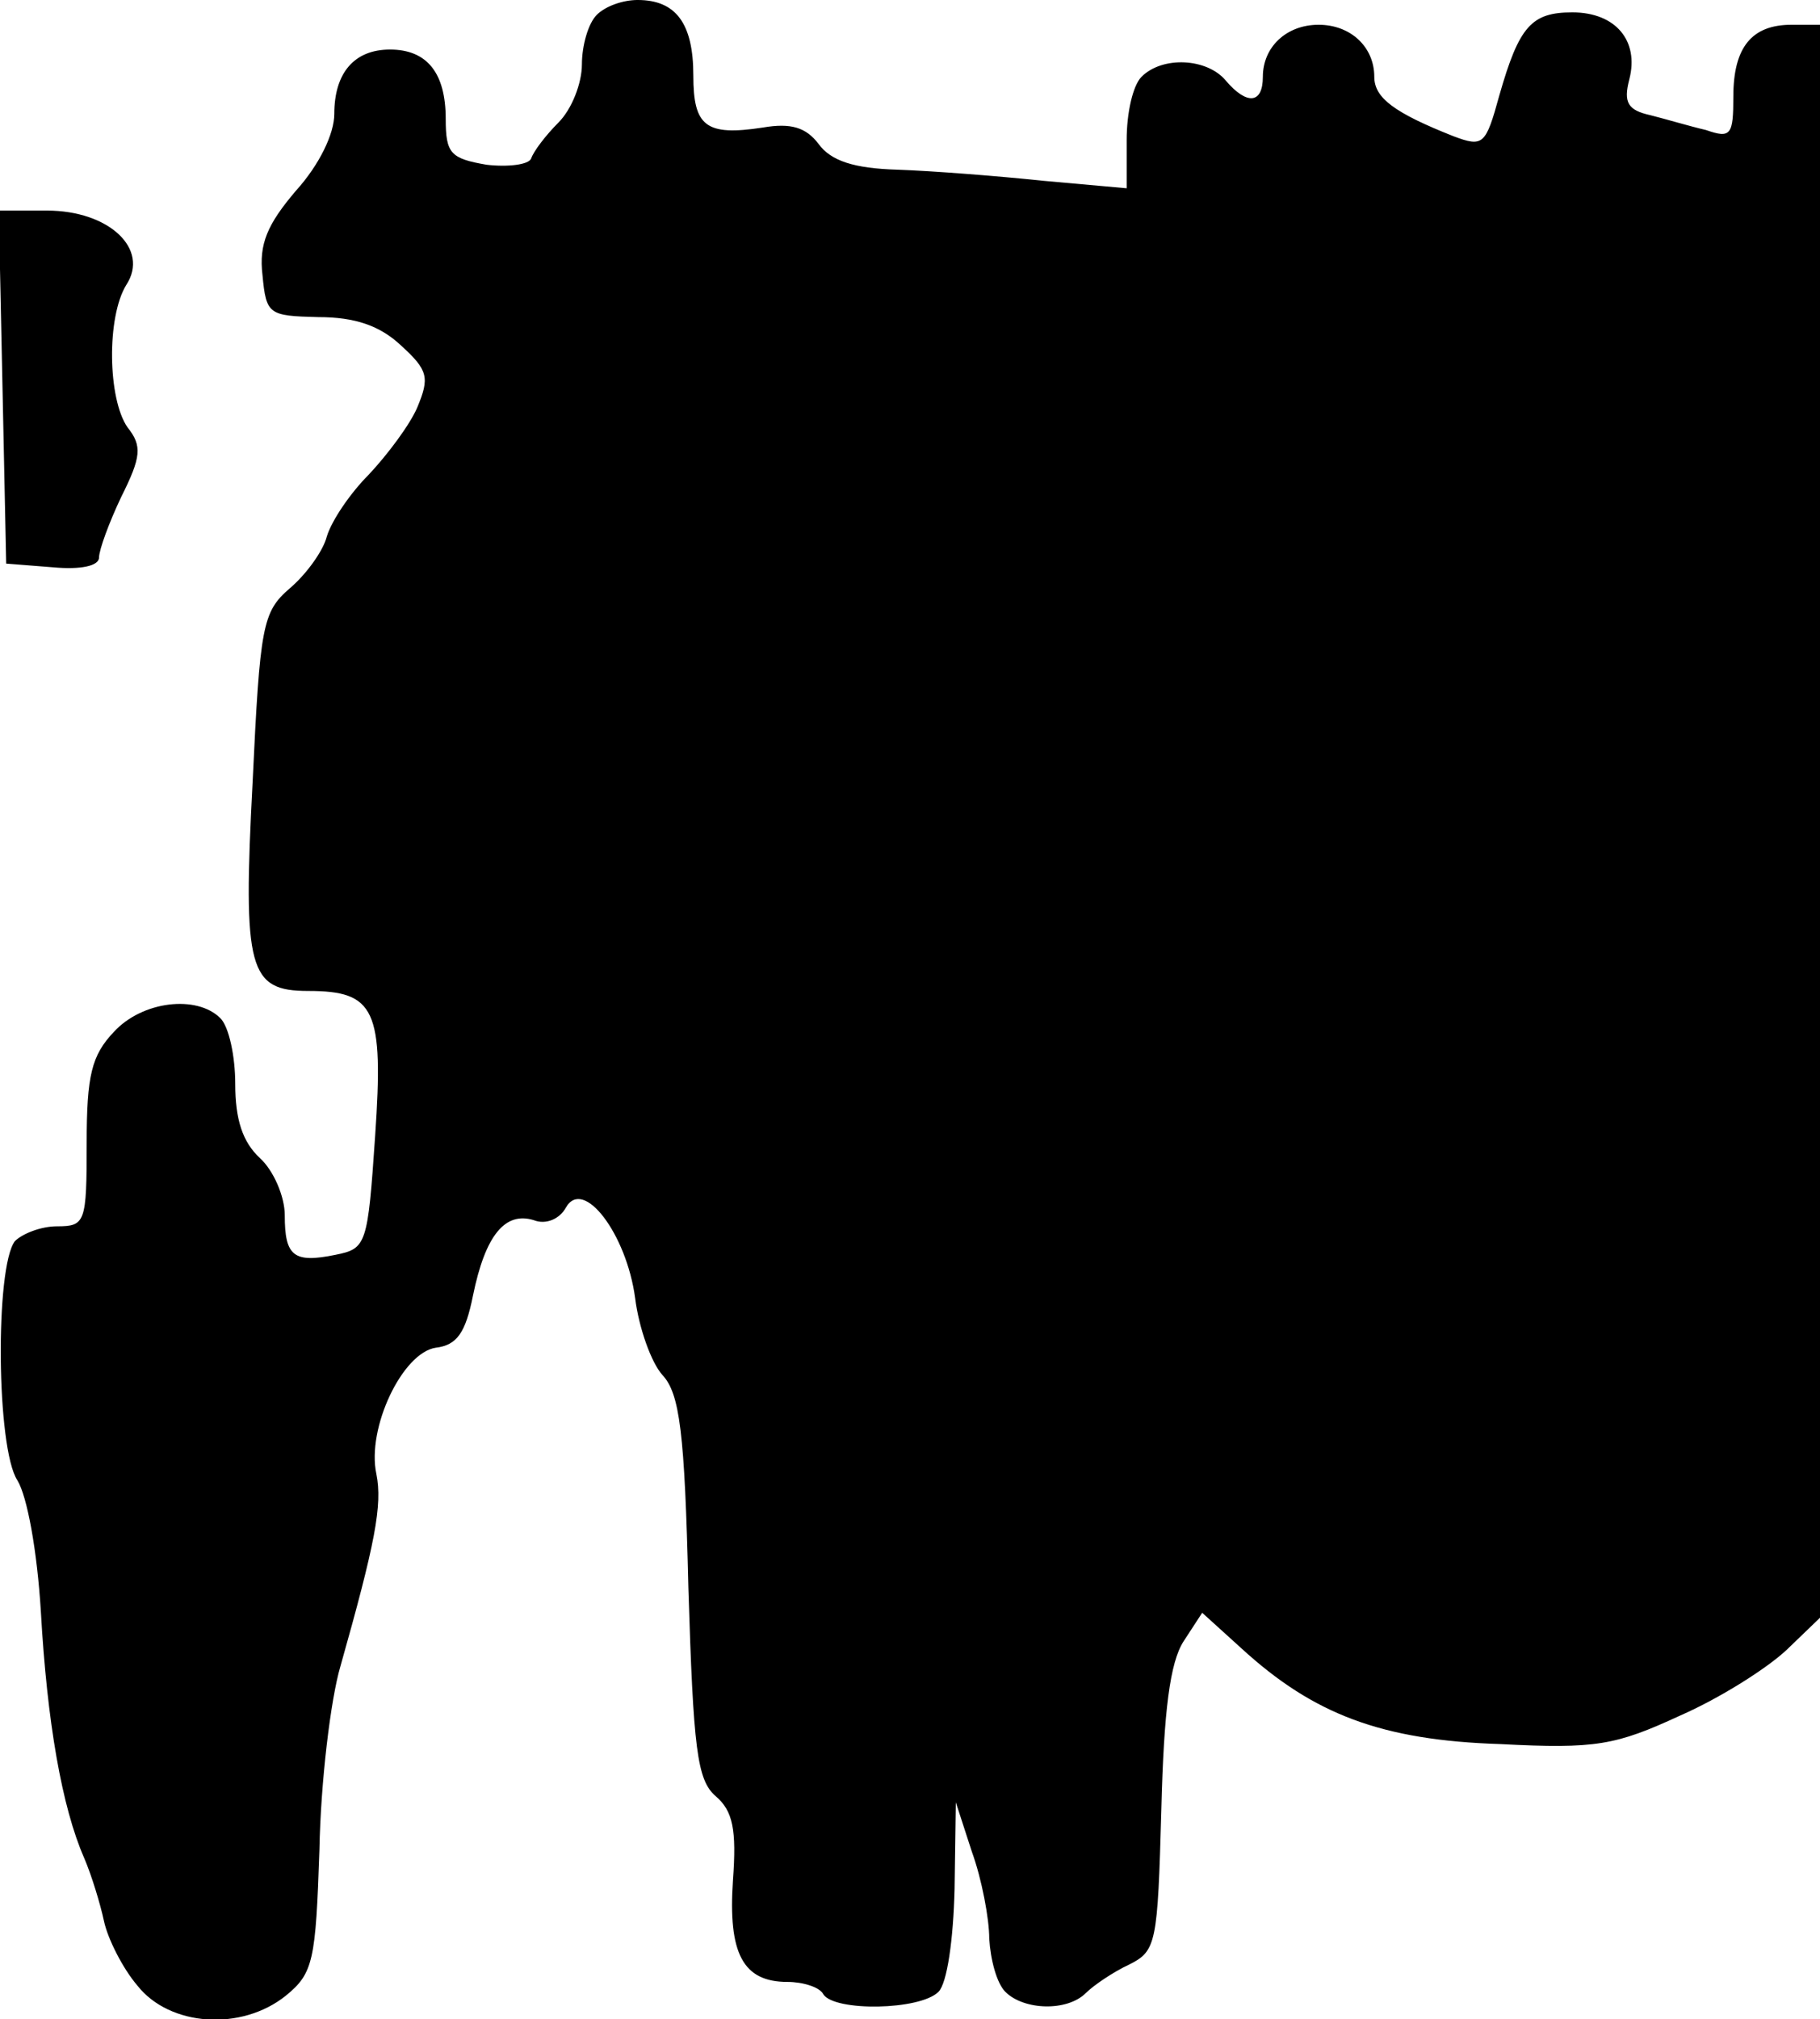 <?xml version="1.0" standalone="no"?>
<!DOCTYPE svg PUBLIC "-//W3C//DTD SVG 20010904//EN"
 "http://www.w3.org/TR/2001/REC-SVG-20010904/DTD/svg10.dtd">
<svg version="1.0" xmlns="http://www.w3.org/2000/svg"
 width="147pt" height="163pt" viewBox="0 0 147 163"
 preserveAspectRatio="xMidYMid meet">
<g transform="translate(0,163) scale(0.1,-0.1)"
fill="#000000" stroke="none">
<path fill="#000000" stroke="none" d="M482 1618 c-7 -7 -12 -25 -12 -40 0
-15 -8 -36 -19 -47 -10 -10 -20 -23 -22 -29 -2 -5 -19 -7 -36 -5 -29 5 -33 9
-33 37 0 37 -15 56 -45 56 -29 0 -45 -19 -45 -52 0 -16 -12 -41 -31 -62 -23
-27 -30 -43 -27 -68 3 -32 5 -33 45 -34 30 0 50 -7 67 -23 22 -20 23 -26 13
-50 -6 -14 -24 -38 -39 -54 -15 -15 -30 -37 -34 -50 -3 -12 -17 -31 -30 -42
-22 -19 -24 -30 -30 -157 -8 -151 -3 -168 45 -168 54 0 61 -15 54 -117 -6 -88
-7 -91 -32 -96 -34 -7 -41 -1 -41 32 0 15 -9 36 -20 46 -14 13 -20 31 -20 60
0 22 -5 46 -12 53 -19 19 -63 14 -86 -11 -18 -19 -22 -35 -22 -90 0 -64 -1
-67 -24 -67 -13 0 -28 -6 -34 -12 -16 -21 -15 -167 2 -193 8 -13 16 -57 19
-106 5 -89 17 -158 35 -199 6 -14 13 -37 16 -51 3 -14 15 -38 27 -52 26 -33
84 -37 120 -8 22 18 24 28 27 118 1 54 9 121 17 148 28 99 34 130 29 155 -8
37 21 98 48 102 17 2 24 12 30 42 10 49 26 68 49 61 10 -4 21 1 26 10 14 25
49 -21 56 -73 3 -24 13 -52 22 -62 14 -15 18 -46 21 -172 4 -130 7 -155 22
-168 14 -12 17 -27 14 -68 -4 -59 8 -82 44 -82 12 0 26 -4 29 -10 9 -14 78
-13 93 2 7 7 12 42 13 83 l1 70 13 -40 c8 -22 14 -54 14 -70 1 -17 6 -36 13
-43 15 -15 50 -16 65 -1 6 6 22 17 35 23 22 11 23 17 26 125 2 80 7 119 18
136 l15 23 32 -29 c58 -53 113 -74 209 -77 77 -4 93 -1 145 23 32 14 70 38 86
53 l27 26 0 643 0 643 -23 0 c-32 0 -47 -18 -47 -58 0 -31 -2 -34 -22 -27 -13
3 -33 9 -45 12 -18 4 -22 10 -17 29 8 31 -11 54 -46 54 -33 0 -43 -11 -59 -67
-11 -40 -13 -42 -37 -33 -48 19 -64 31 -64 48 0 24 -19 42 -45 42 -26 0 -45
-18 -45 -42 0 -22 -13 -23 -30 -3 -15 18 -51 20 -68 3 -7 -7 -12 -29 -12 -51
l0 -39 -67 6 c-38 4 -90 8 -118 9 -35 1 -54 7 -64 21 -10 13 -22 17 -45 13
-46 -7 -56 1 -56 42 0 42 -14 61 -45 61 -12 0 -26 -5 -33 -12z"/>
<path fill="#000000" stroke="none" d="M2 1318 l3 -143 38 -3 c22 -2 37 1 37
8 0 6 8 28 18 49 16 32 17 41 5 56 -16 23 -17 89 -1 115 19 29 -14 60 -64 60
l-39 0 3 -142z"/>
</g>
</svg>
